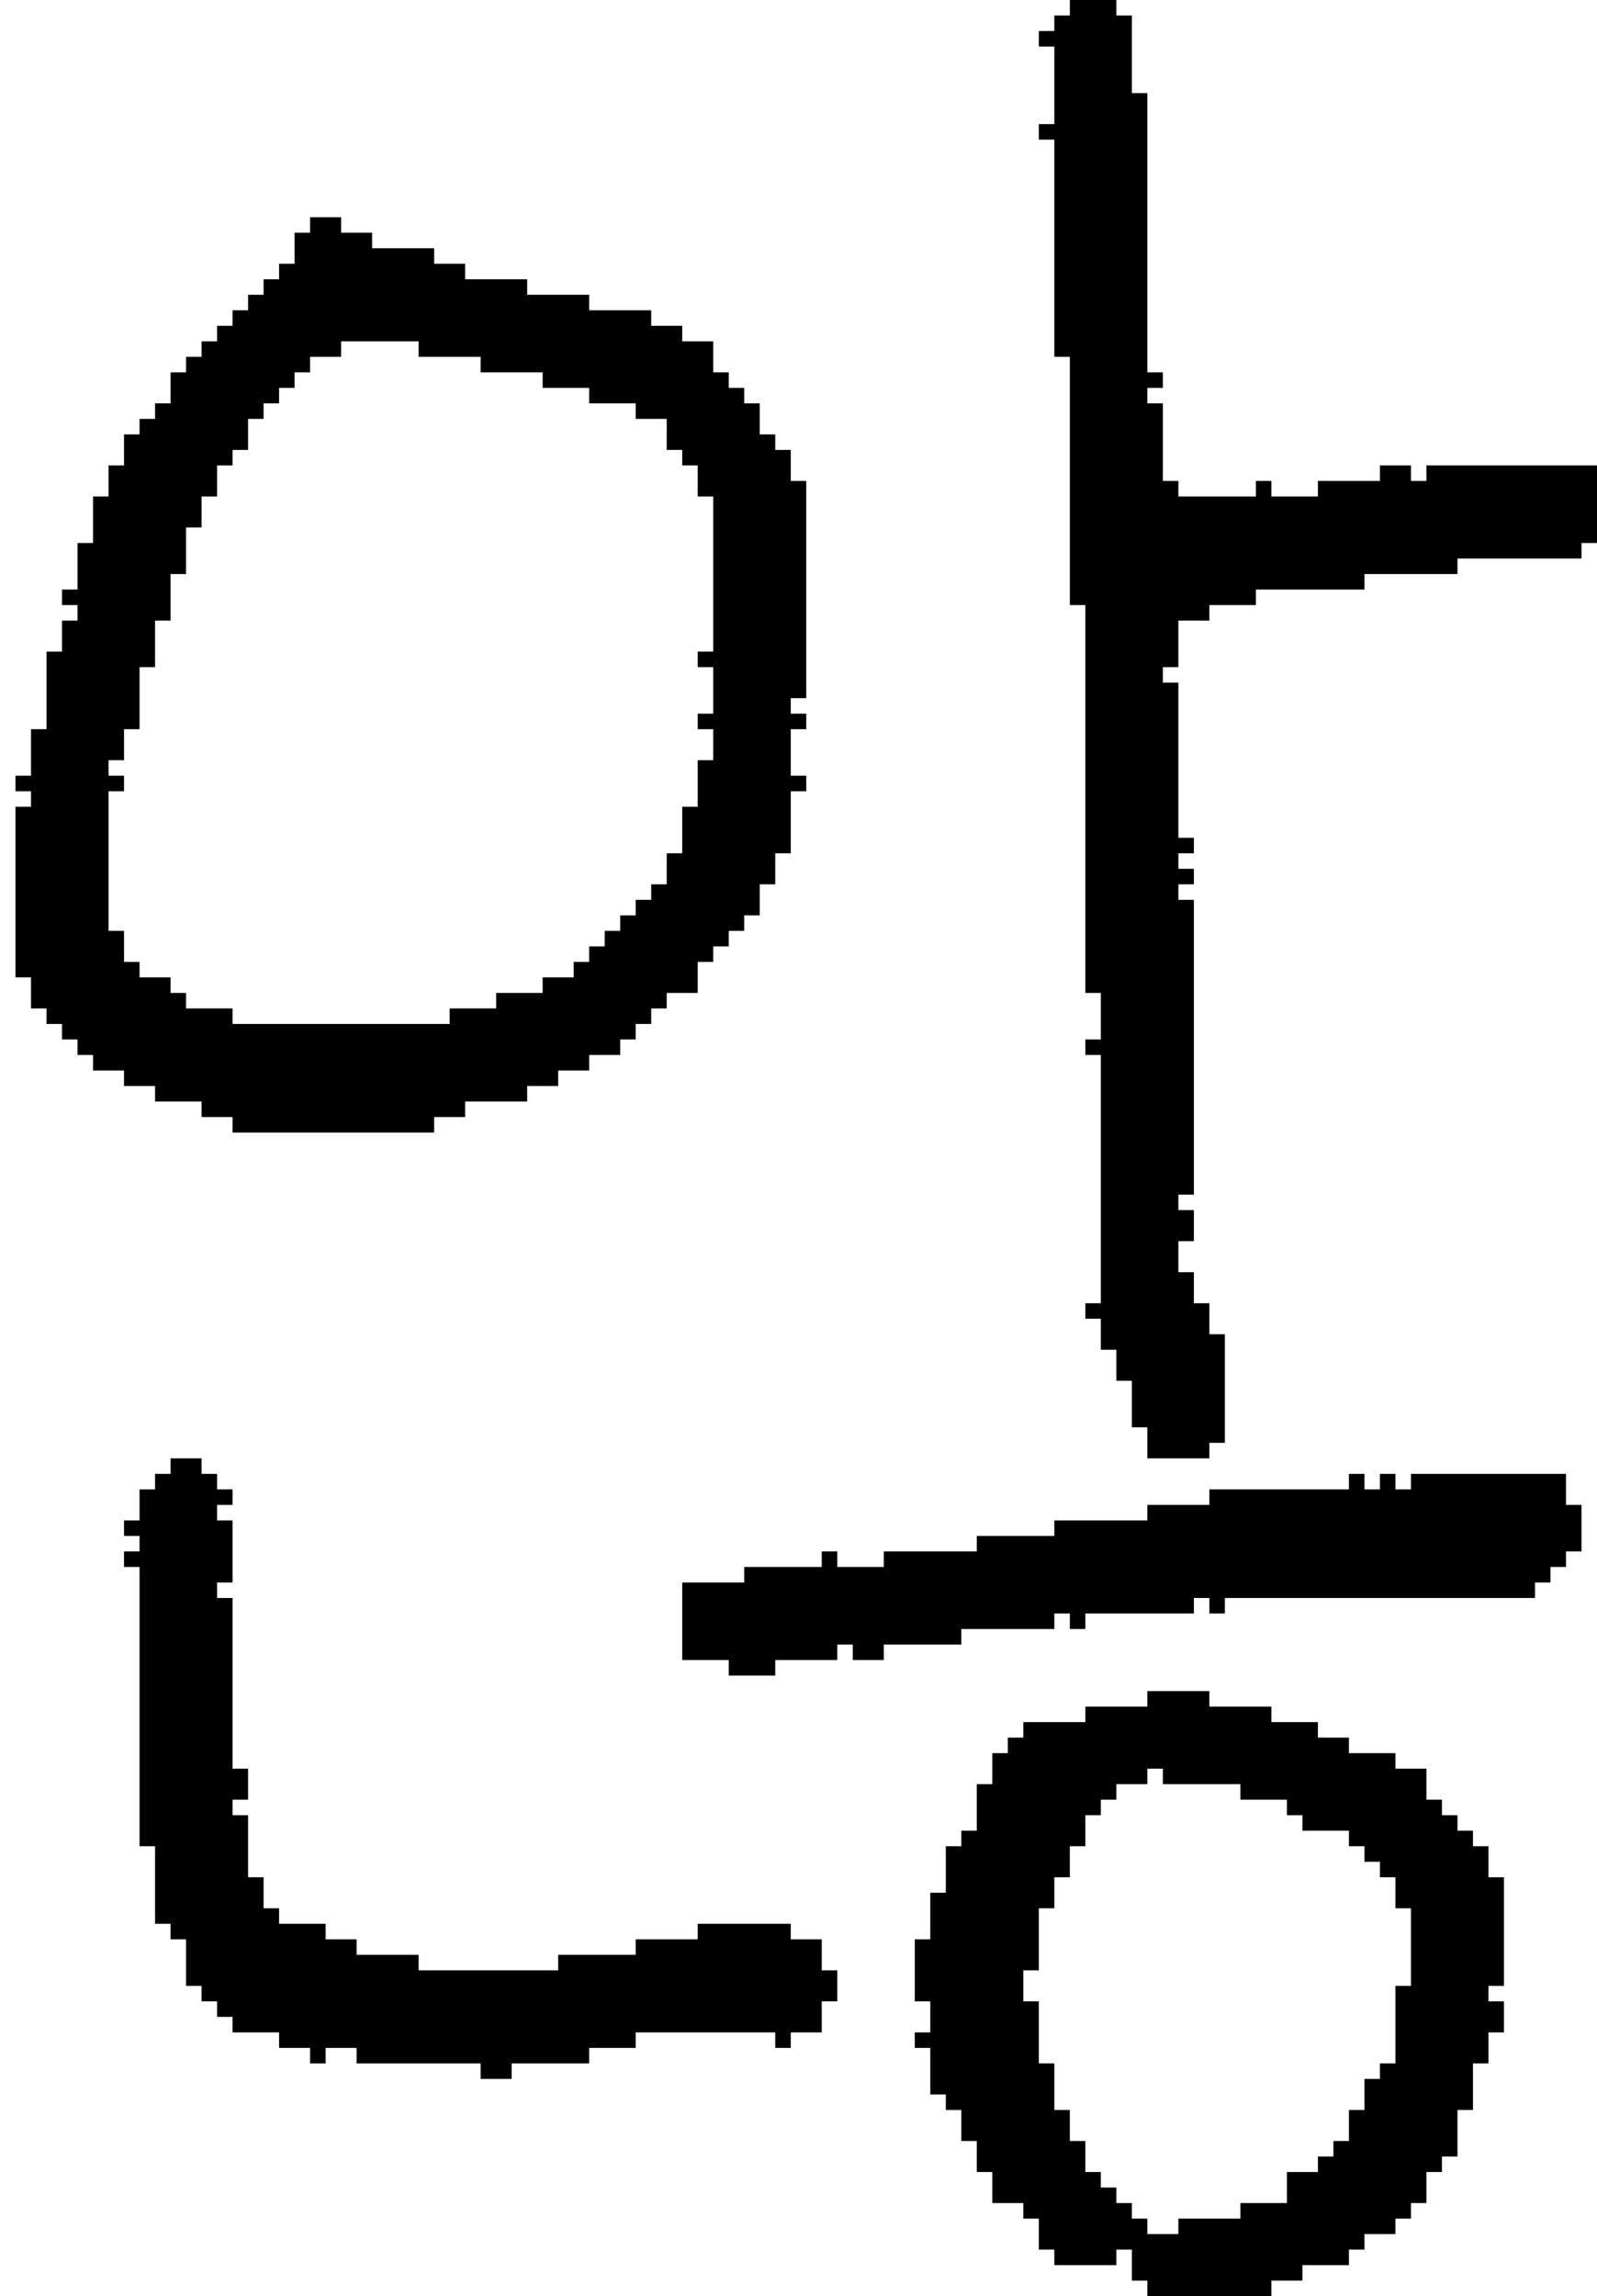 <?xml version="1.0" encoding="UTF-8" standalone="no"?>
<!DOCTYPE svg PUBLIC "-//W3C//DTD SVG 1.1//EN" 
  "http://www.w3.org/Graphics/SVG/1.1/DTD/svg11.dtd">
<svg width="103" height="148"
     xmlns="http://www.w3.org/2000/svg" version="1.1">
 <path d="  M 45,64  L 45,62  L 46,62  L 46,61  L 47,61  L 47,60  L 48,60  L 48,59  L 49,59  L 49,57  L 50,57  L 50,55  L 51,55  L 51,51  L 52,51  L 52,50  L 51,50  L 51,47  L 52,47  L 52,46  L 51,46  L 51,45  L 52,45  L 52,31  L 51,31  L 51,29  L 50,29  L 50,28  L 49,28  L 49,26  L 48,26  L 48,25  L 47,25  L 47,24  L 46,24  L 46,22  L 44,22  L 44,21  L 42,21  L 42,20  L 38,20  L 38,19  L 34,19  L 34,18  L 30,18  L 30,17  L 28,17  L 28,16  L 24,16  L 24,15  L 22,15  L 22,14  L 20,14  L 20,15  L 19,15  L 19,17  L 18,17  L 18,18  L 17,18  L 17,19  L 16,19  L 16,20  L 15,20  L 15,21  L 14,21  L 14,22  L 13,22  L 13,23  L 12,23  L 12,24  L 11,24  L 11,26  L 10,26  L 10,27  L 9,27  L 9,28  L 8,28  L 8,30  L 7,30  L 7,32  L 6,32  L 6,35  L 5,35  L 5,38  L 4,38  L 4,39  L 5,39  L 5,40  L 4,40  L 4,42  L 3,42  L 3,47  L 2,47  L 2,50  L 1,50  L 1,51  L 2,51  L 2,52  L 1,52  L 1,63  L 2,63  L 2,65  L 3,65  L 3,66  L 4,66  L 4,67  L 5,67  L 5,68  L 6,68  L 6,69  L 8,69  L 8,70  L 10,70  L 10,71  L 13,71  L 13,72  L 15,72  L 15,73  L 28,73  L 28,72  L 30,72  L 30,71  L 34,71  L 34,70  L 36,70  L 36,69  L 38,69  L 38,68  L 40,68  L 40,67  L 41,67  L 41,66  L 42,66  L 42,65  L 43,65  L 43,64  Z  M 20,23  L 22,23  L 22,22  L 27,22  L 27,23  L 31,23  L 31,24  L 35,24  L 35,25  L 38,25  L 38,26  L 41,26  L 41,27  L 43,27  L 43,29  L 44,29  L 44,30  L 45,30  L 45,32  L 46,32  L 46,42  L 45,42  L 45,43  L 46,43  L 46,46  L 45,46  L 45,47  L 46,47  L 46,49  L 45,49  L 45,52  L 44,52  L 44,55  L 43,55  L 43,57  L 42,57  L 42,58  L 41,58  L 41,59  L 40,59  L 40,60  L 39,60  L 39,61  L 38,61  L 38,62  L 37,62  L 37,63  L 35,63  L 35,64  L 32,64  L 32,65  L 29,65  L 29,66  L 15,66  L 15,65  L 12,65  L 12,64  L 11,64  L 11,63  L 9,63  L 9,62  L 8,62  L 8,60  L 7,60  L 7,51  L 8,51  L 8,50  L 7,50  L 7,49  L 8,49  L 8,47  L 9,47  L 9,43  L 10,43  L 10,40  L 11,40  L 11,37  L 12,37  L 12,34  L 13,34  L 13,32  L 14,32  L 14,30  L 15,30  L 15,29  L 16,29  L 16,27  L 17,27  L 17,26  L 18,26  L 18,25  L 19,25  L 19,24  L 20,24  Z  " style="fill:rgb(0, 0, 0); fill-opacity:1.000; stroke:none;" />
 <path d="  M 38,133  L 38,132  L 41,132  L 41,131  L 50,131  L 50,132  L 51,132  L 51,131  L 53,131  L 53,129  L 54,129  L 54,127  L 53,127  L 53,125  L 51,125  L 51,124  L 45,124  L 45,125  L 41,125  L 41,126  L 36,126  L 36,127  L 27,127  L 27,126  L 23,126  L 23,125  L 21,125  L 21,124  L 18,124  L 18,123  L 17,123  L 17,121  L 16,121  L 16,117  L 15,117  L 15,116  L 16,116  L 16,114  L 15,114  L 15,103  L 14,103  L 14,102  L 15,102  L 15,98  L 14,98  L 14,97  L 15,97  L 15,96  L 14,96  L 14,95  L 13,95  L 13,94  L 11,94  L 11,95  L 10,95  L 10,96  L 9,96  L 9,98  L 8,98  L 8,99  L 9,99  L 9,100  L 8,100  L 8,101  L 9,101  L 9,119  L 10,119  L 10,124  L 11,124  L 11,125  L 12,125  L 12,128  L 13,128  L 13,129  L 14,129  L 14,130  L 15,130  L 15,131  L 18,131  L 18,132  L 20,132  L 20,133  L 21,133  L 21,132  L 23,132  L 23,133  L 31,133  L 31,134  L 33,134  L 33,133  Z  " style="fill:rgb(0, 0, 0); fill-opacity:1.000; stroke:none;" />
 <path d="  M 91,95  L 91,96  L 90,96  L 90,95  L 89,95  L 89,96  L 88,96  L 88,95  L 87,95  L 87,96  L 78,96  L 78,97  L 74,97  L 74,98  L 68,98  L 68,99  L 63,99  L 63,100  L 57,100  L 57,101  L 54,101  L 54,100  L 53,100  L 53,101  L 48,101  L 48,102  L 44,102  L 44,107  L 47,107  L 47,108  L 50,108  L 50,107  L 54,107  L 54,106  L 55,106  L 55,107  L 57,107  L 57,106  L 62,106  L 62,105  L 68,105  L 68,104  L 69,104  L 69,105  L 70,105  L 70,104  L 77,104  L 77,103  L 78,103  L 78,104  L 79,104  L 79,103  L 99,103  L 99,102  L 100,102  L 100,101  L 101,101  L 101,100  L 102,100  L 102,97  L 101,97  L 101,95  Z  " style="fill:rgb(0, 0, 0); fill-opacity:1.000; stroke:none;" />
 <path d="  M 64,140  L 64,142  L 66,142  L 66,143  L 67,143  L 67,145  L 68,145  L 68,146  L 72,146  L 72,145  L 73,145  L 73,147  L 74,147  L 74,148  L 82,148  L 82,147  L 84,147  L 84,146  L 87,146  L 87,145  L 88,145  L 88,144  L 90,144  L 90,143  L 91,143  L 91,142  L 92,142  L 92,140  L 93,140  L 93,139  L 94,139  L 94,136  L 95,136  L 95,133  L 96,133  L 96,131  L 97,131  L 97,129  L 96,129  L 96,128  L 97,128  L 97,121  L 96,121  L 96,119  L 95,119  L 95,118  L 94,118  L 94,117  L 93,117  L 93,116  L 92,116  L 92,114  L 90,114  L 90,113  L 87,113  L 87,112  L 85,112  L 85,111  L 82,111  L 82,110  L 78,110  L 78,109  L 74,109  L 74,110  L 70,110  L 70,111  L 66,111  L 66,112  L 65,112  L 65,113  L 64,113  L 64,115  L 63,115  L 63,118  L 62,118  L 62,119  L 61,119  L 61,122  L 60,122  L 60,125  L 59,125  L 59,129  L 60,129  L 60,131  L 59,131  L 59,132  L 60,132  L 60,135  L 61,135  L 61,136  L 62,136  L 62,138  L 63,138  L 63,140  Z  M 74,115  L 74,114  L 75,114  L 75,115  L 80,115  L 80,116  L 83,116  L 83,117  L 84,117  L 84,118  L 87,118  L 87,119  L 88,119  L 88,120  L 89,120  L 89,121  L 90,121  L 90,123  L 91,123  L 91,128  L 90,128  L 90,133  L 89,133  L 89,134  L 88,134  L 88,136  L 87,136  L 87,138  L 86,138  L 86,139  L 85,139  L 85,140  L 83,140  L 83,142  L 80,142  L 80,143  L 76,143  L 76,144  L 74,144  L 74,143  L 73,143  L 73,142  L 72,142  L 72,141  L 71,141  L 71,140  L 70,140  L 70,138  L 69,138  L 69,136  L 68,136  L 68,133  L 67,133  L 67,129  L 66,129  L 66,127  L 67,127  L 67,123  L 68,123  L 68,121  L 69,121  L 69,119  L 70,119  L 70,117  L 71,117  L 71,116  L 72,116  L 72,115  Z  " style="fill:rgb(0, 0, 0); fill-opacity:1.000; stroke:none;" />
 <path d="  M 68,23  L 69,23  L 69,39  L 70,39  L 70,64  L 71,64  L 71,67  L 70,67  L 70,68  L 71,68  L 71,84  L 70,84  L 70,85  L 71,85  L 71,87  L 72,87  L 72,89  L 73,89  L 73,92  L 74,92  L 74,94  L 78,94  L 78,93  L 79,93  L 79,86  L 78,86  L 78,84  L 77,84  L 77,82  L 76,82  L 76,80  L 77,80  L 77,78  L 76,78  L 76,77  L 77,77  L 77,58  L 76,58  L 76,57  L 77,57  L 77,56  L 76,56  L 76,55  L 77,55  L 77,54  L 76,54  L 76,44  L 75,44  L 75,43  L 76,43  L 76,40  L 78,40  L 78,39  L 81,39  L 81,38  L 88,38  L 88,37  L 94,37  L 94,36  L 102,36  L 102,35  L 103,35  L 103,30  L 92,30  L 92,31  L 91,31  L 91,30  L 89,30  L 89,31  L 85,31  L 85,32  L 82,32  L 82,31  L 81,31  L 81,32  L 76,32  L 76,31  L 75,31  L 75,26  L 74,26  L 74,25  L 75,25  L 75,24  L 74,24  L 74,6  L 73,6  L 73,1  L 72,1  L 72,0  L 69,0  L 69,1  L 68,1  L 68,2  L 67,2  L 67,3  L 68,3  L 68,8  L 67,8  L 67,9  L 68,9  Z  " style="fill:rgb(0, 0, 0); fill-opacity:1.000; stroke:none;" />
</svg>
